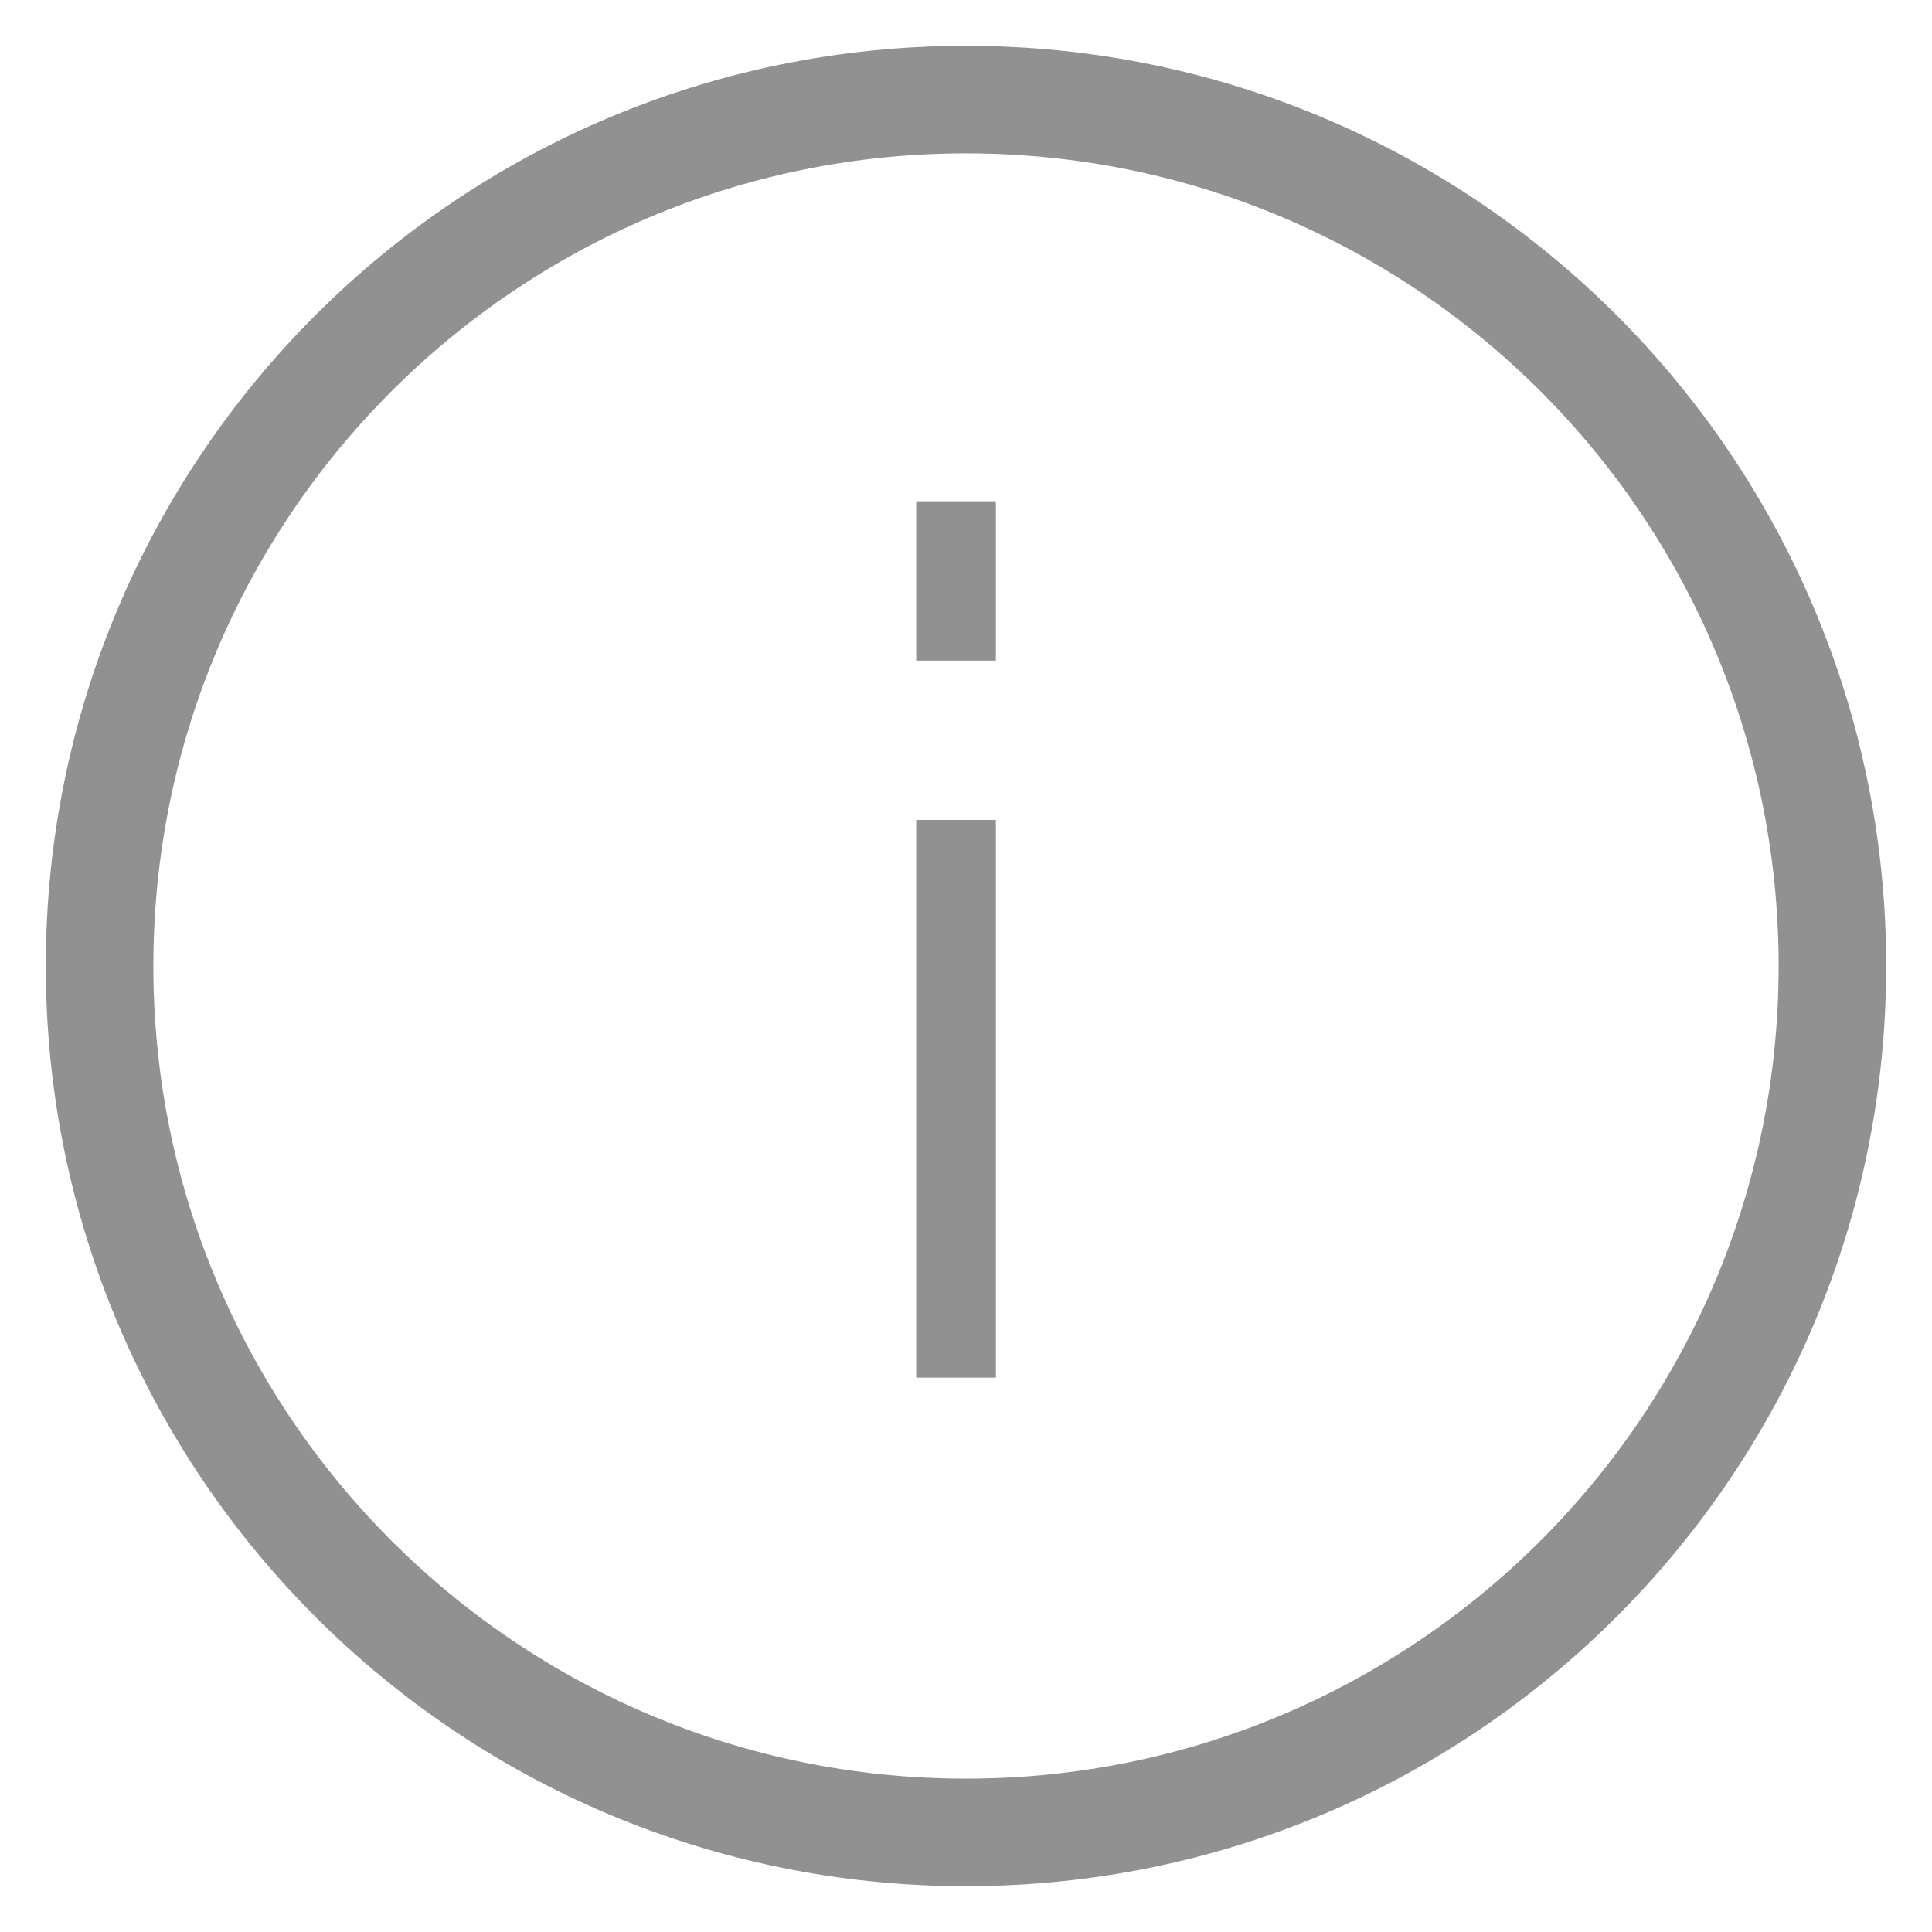 <svg xmlns="http://www.w3.org/2000/svg" width="24.25" height="24.25" viewBox="0 0 24.25 24.25"><path fill="none" stroke="#919191" stroke-width="1.35" stroke-miterlimit="10" d="M12.125 1.25C18.131 1.25 23 6.118 23 12.125 23 18.131 18.131 23 12.125 23 6.118 23 1.25 18.131 1.25 12.125S6.118 1.25 12.125 1.25z"/><path fill="#919191" d="M11.5 10.292h1v7h-1v-7zM11.5 6.292h1v2h-1v-2z"/></svg>